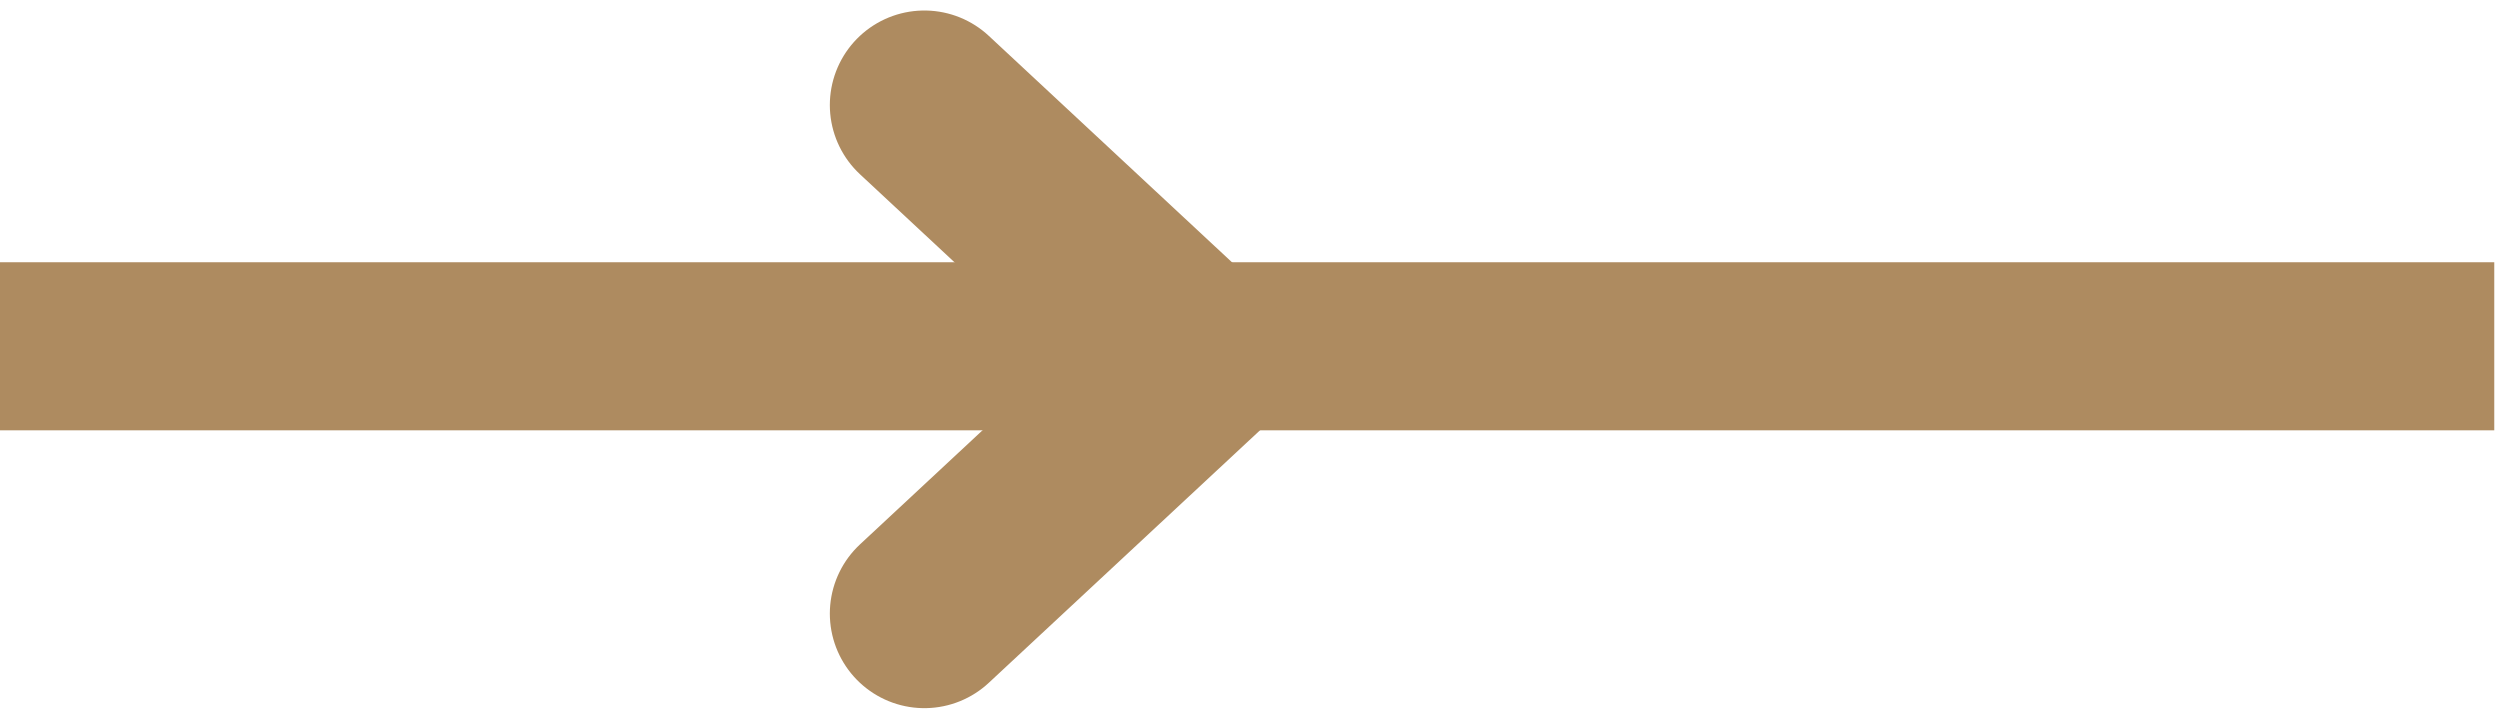 <svg width="119" height="34" viewBox="0 0 119 34" fill="none" xmlns="http://www.w3.org/2000/svg">
<path d="M118.727 16.483L-1.52588e-05 16.483" stroke="#AE8B60" stroke-width="8"/>
<path d="M44 29.208L57 17.104L44 5" stroke="#AE8B60" stroke-width="9" stroke-linecap="round" stroke-linejoin="round"/>
</svg>
